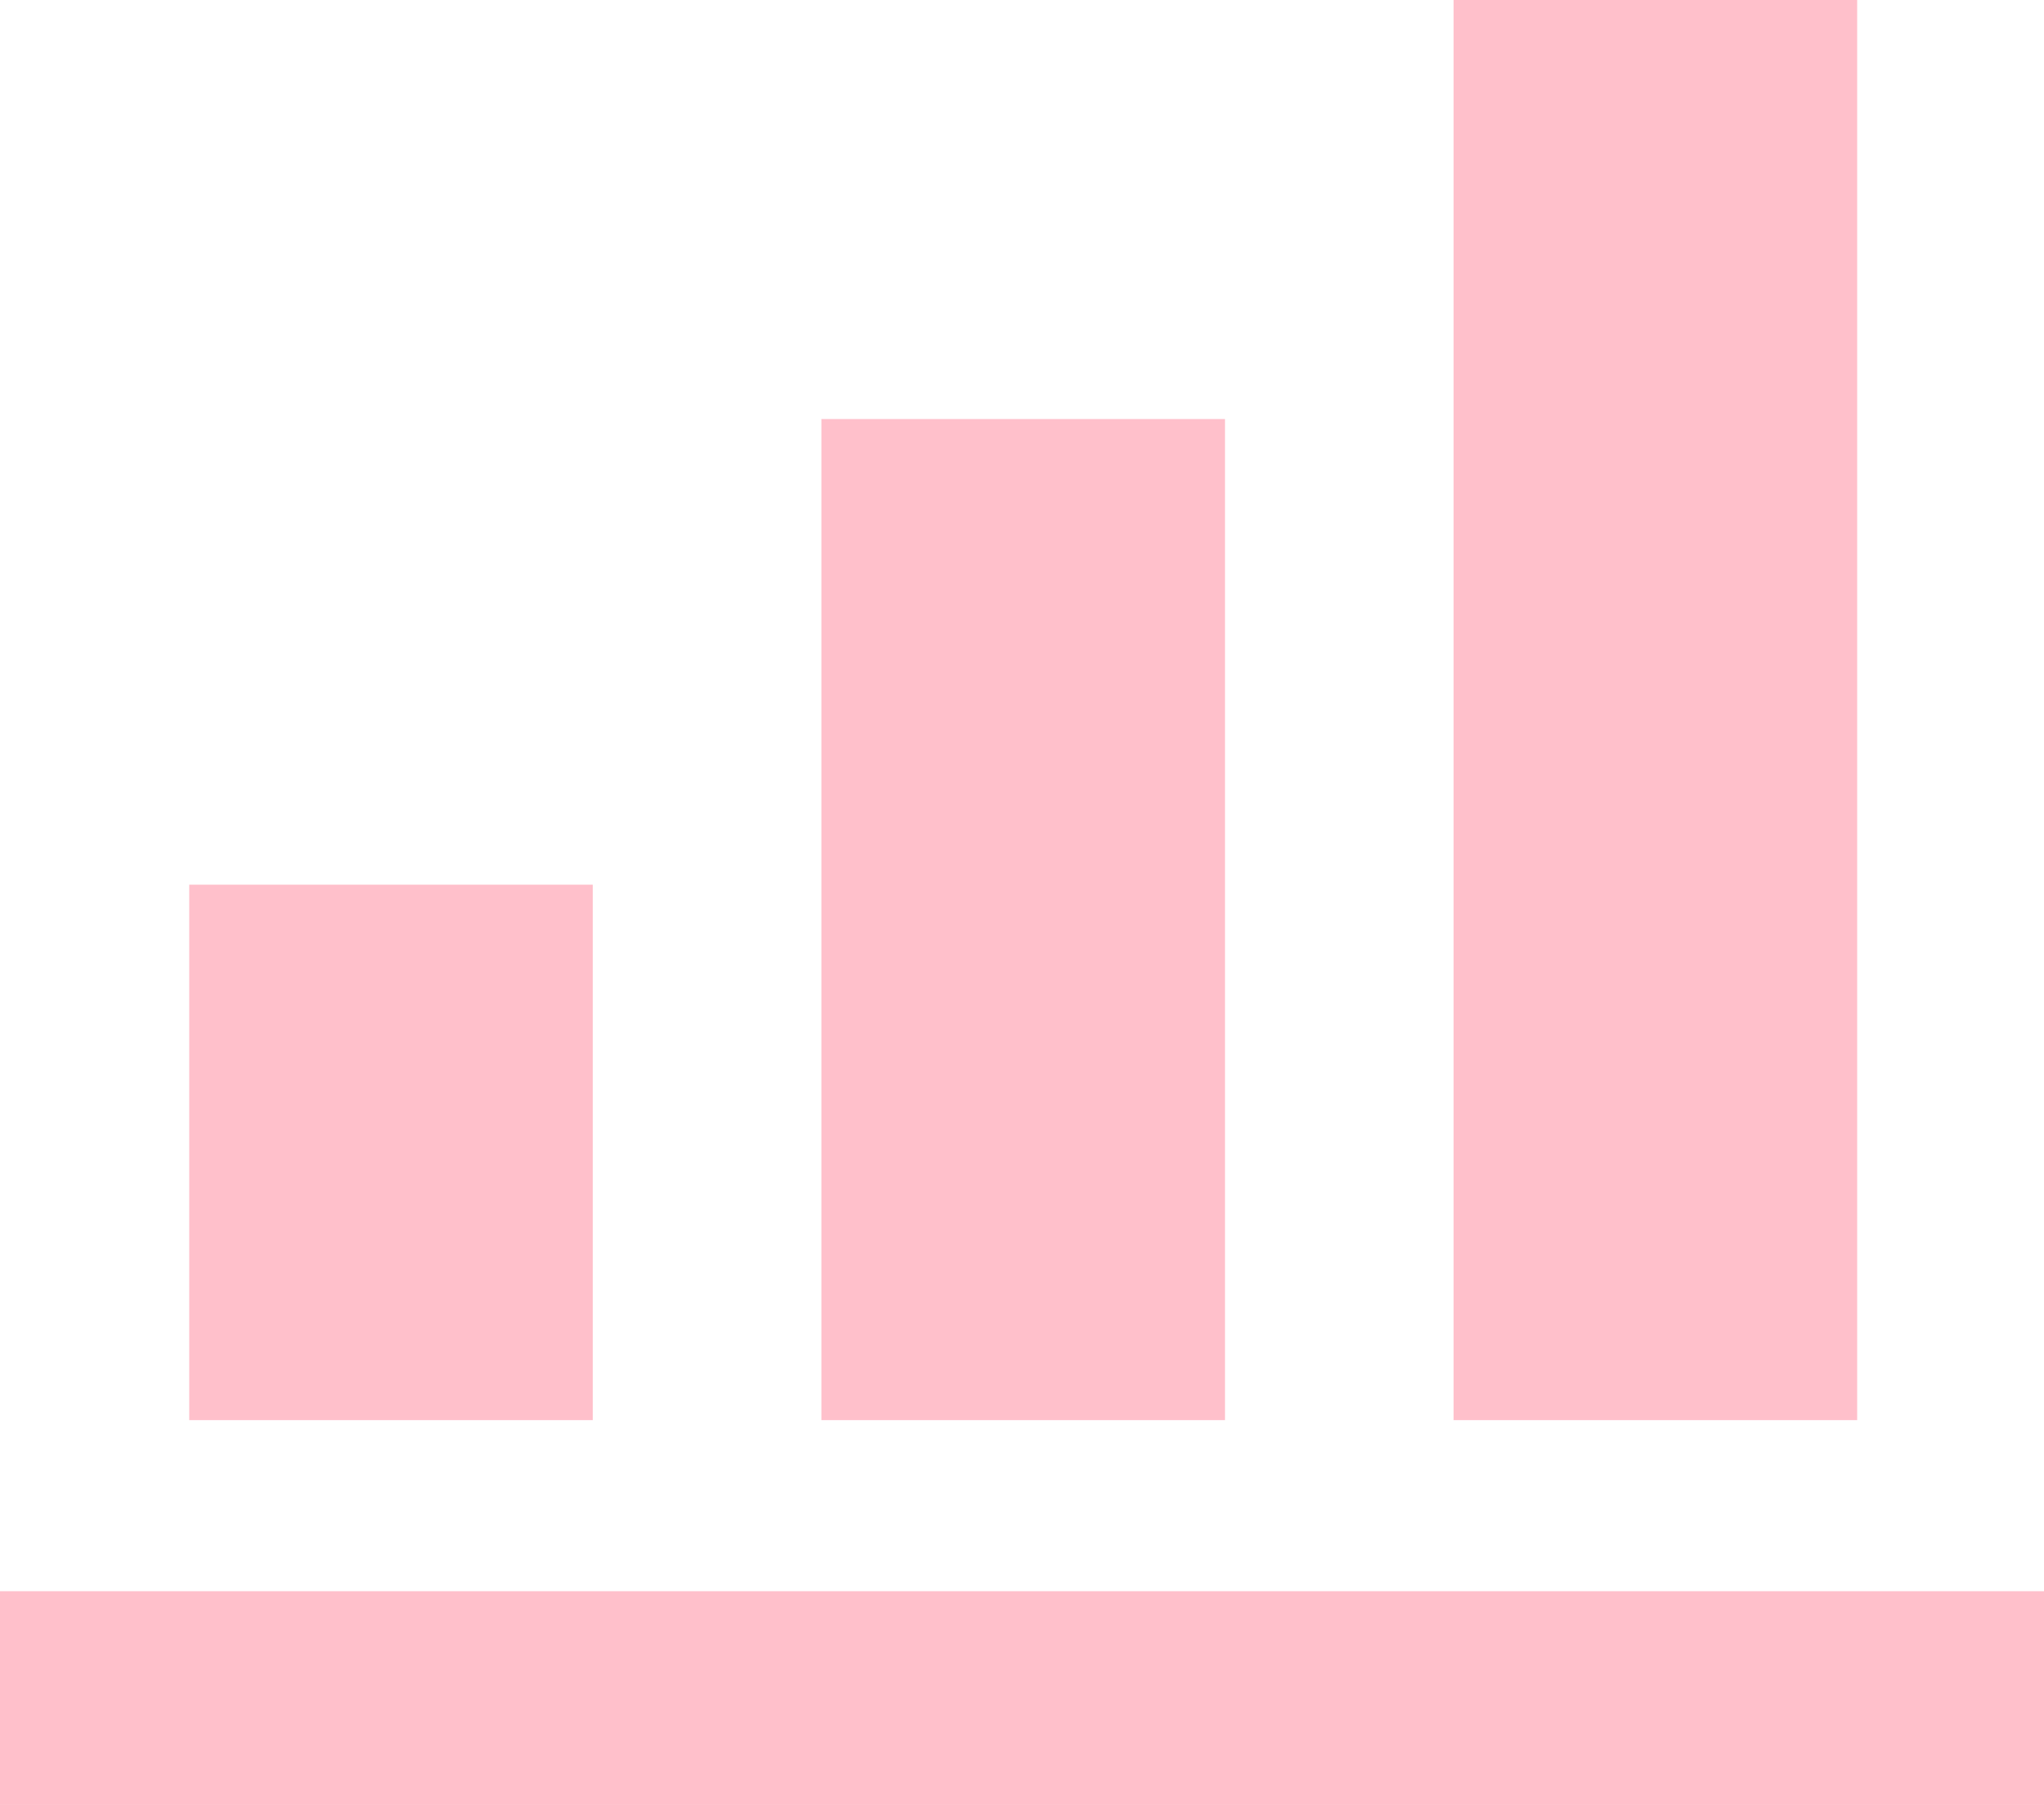 <svg xmlns="http://www.w3.org/2000/svg" width="200" height="176.633" viewBox="0 0 200 176.633">
  <g transform="translate(-13.229 -264.15)">
    <path fill="pink"
      d="M155.456,264.15V403.126h39.492V264.15ZM93.6,305.157v97.969h39.492V305.157ZM31.745,350.724v52.4H71.229v-52.4ZM13.229,419.868v20.914h200V419.868Z"
      transform="translate(0 0)" />
  </g>
</svg>
